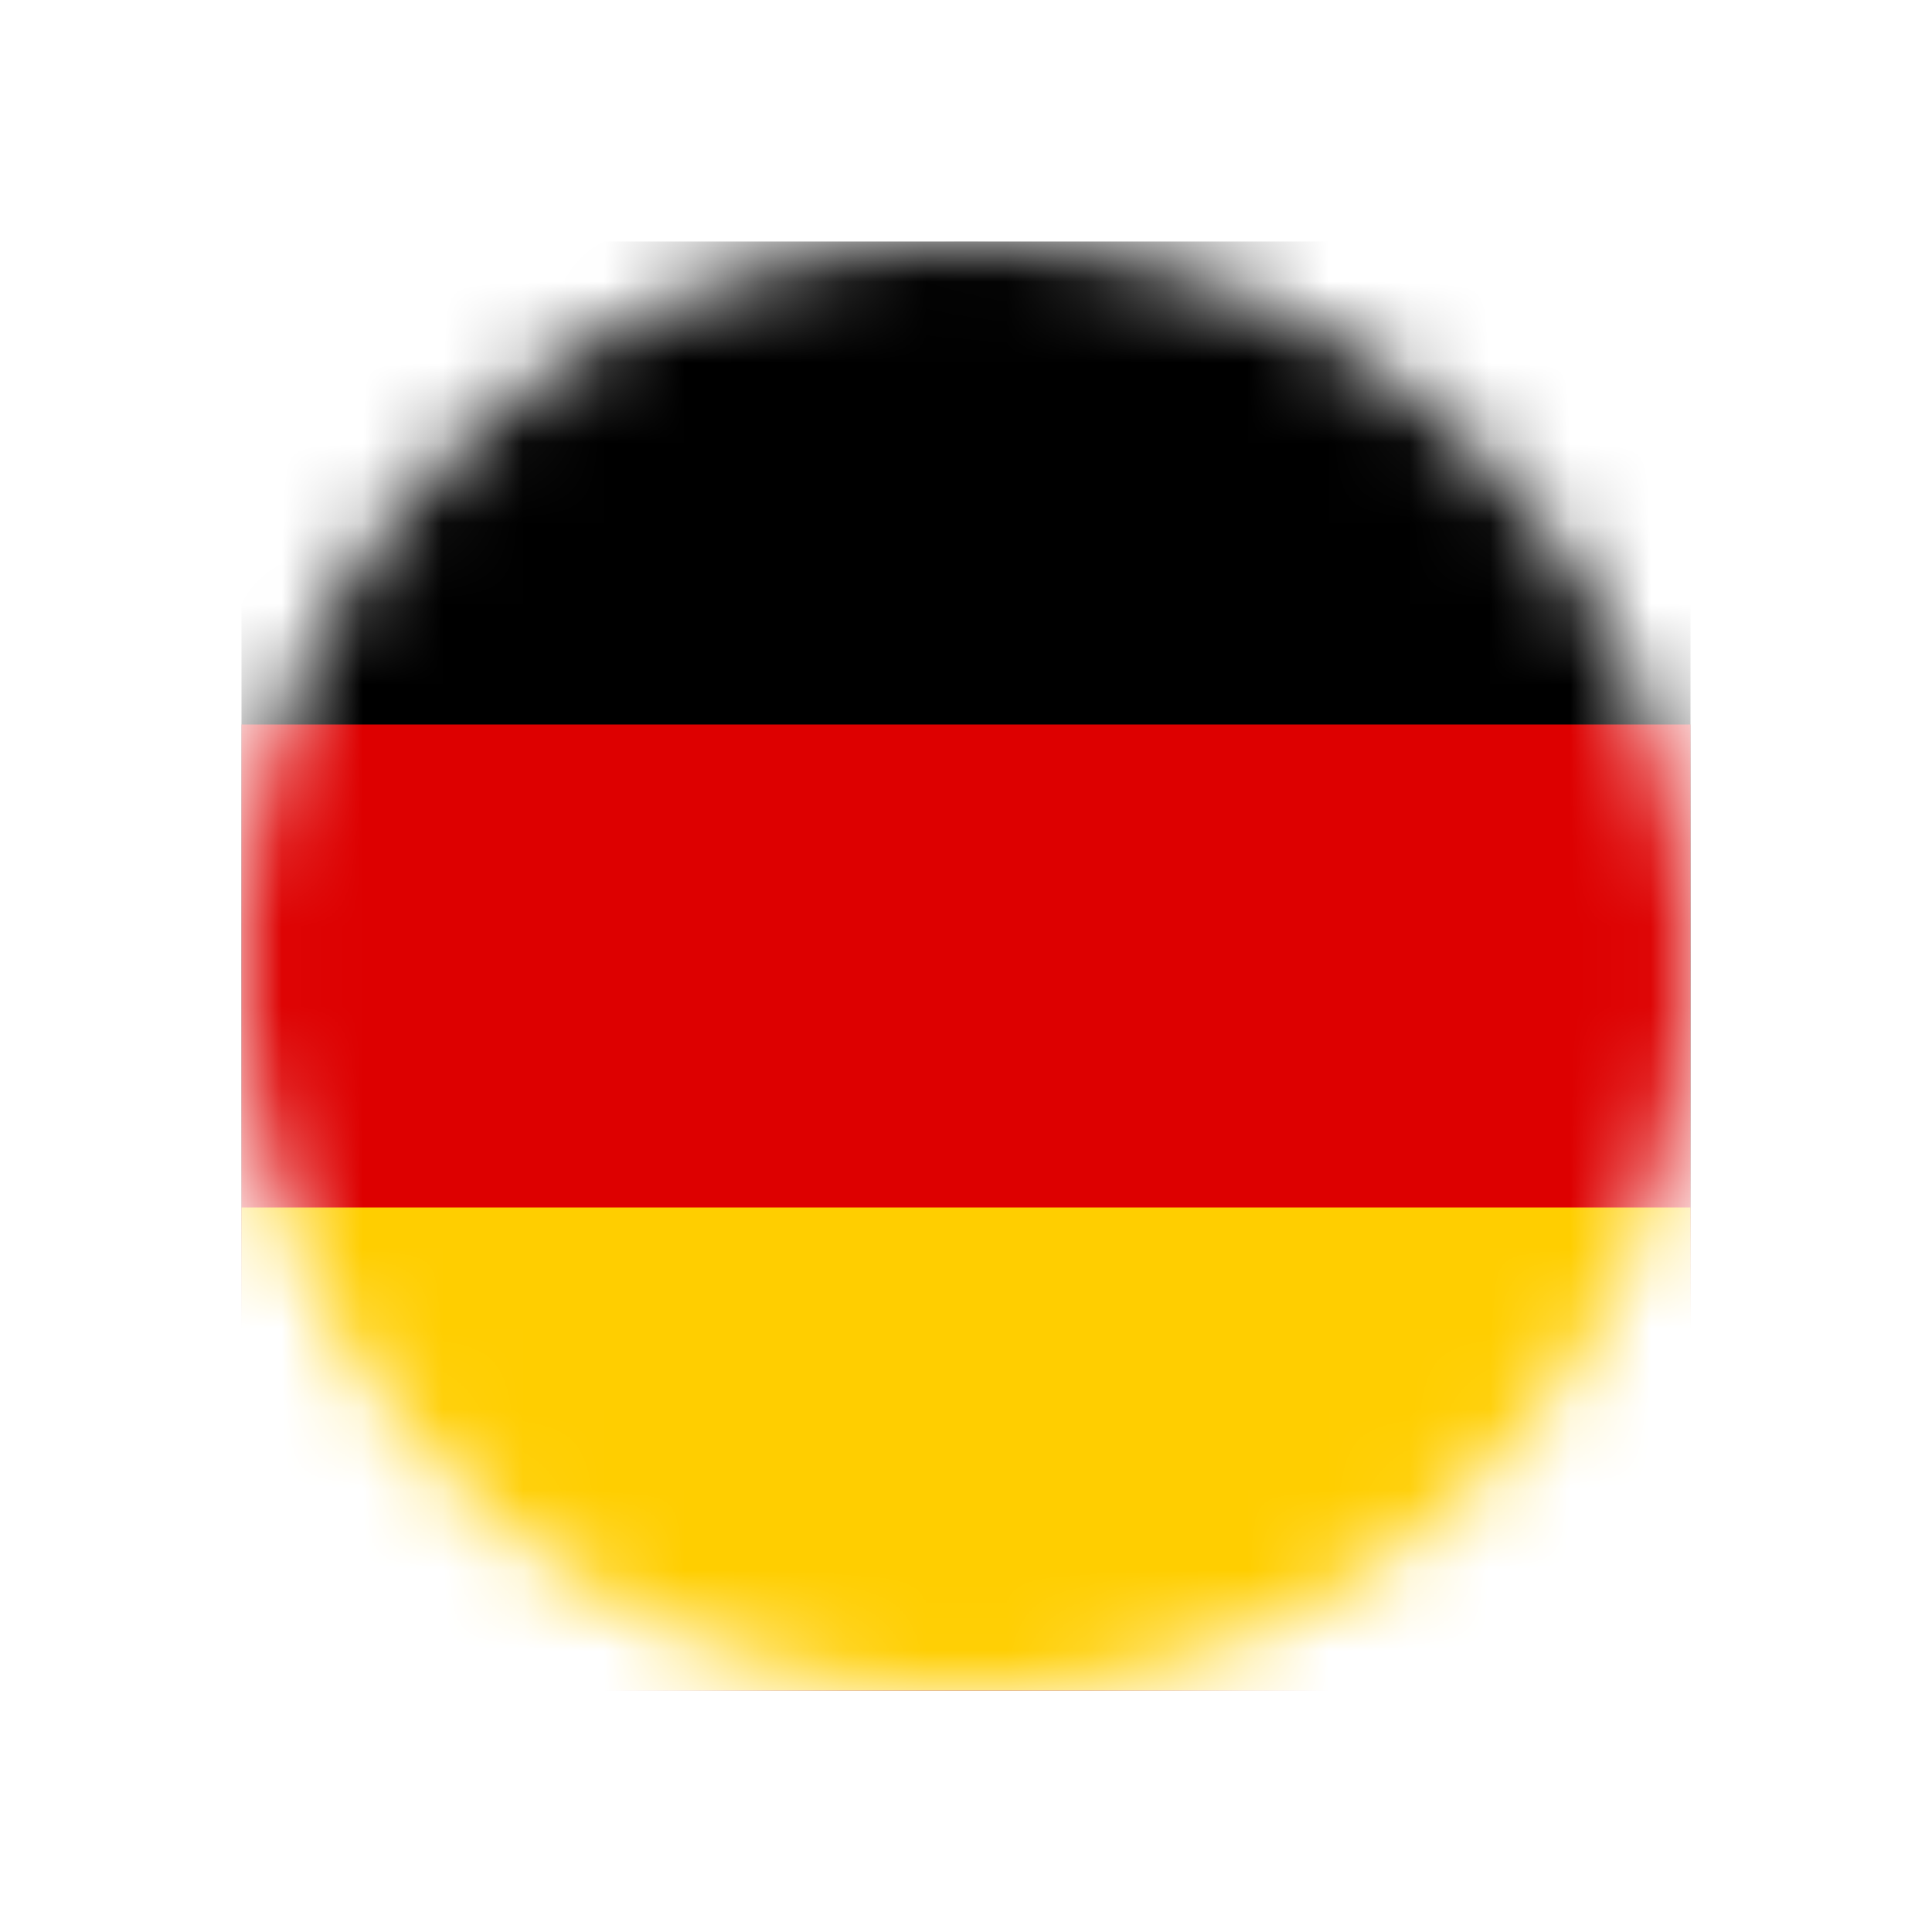 <svg width="24" height="24" viewBox="0 0 24 24" fill="none" xmlns="http://www.w3.org/2000/svg"><mask id="a" style="mask-type:alpha" maskUnits="userSpaceOnUse" x="3" y="3" width="18" height="18"><path d="M12 21a9 9 0 100-18 9 9 0 000 18z" fill="#fff"/></mask><g mask="url(#a)"><path d="M12 21a9 9 0 100-18 9 9 0 000 18z" fill="#D8D8D8"/><path d="M21 3H3v18h18V3z" fill="#000"/><path d="M21 9H3v12h18V9z" fill="#D00"/><path d="M21 15H3v6h18v-6z" fill="#FFCE00"/></g></svg>